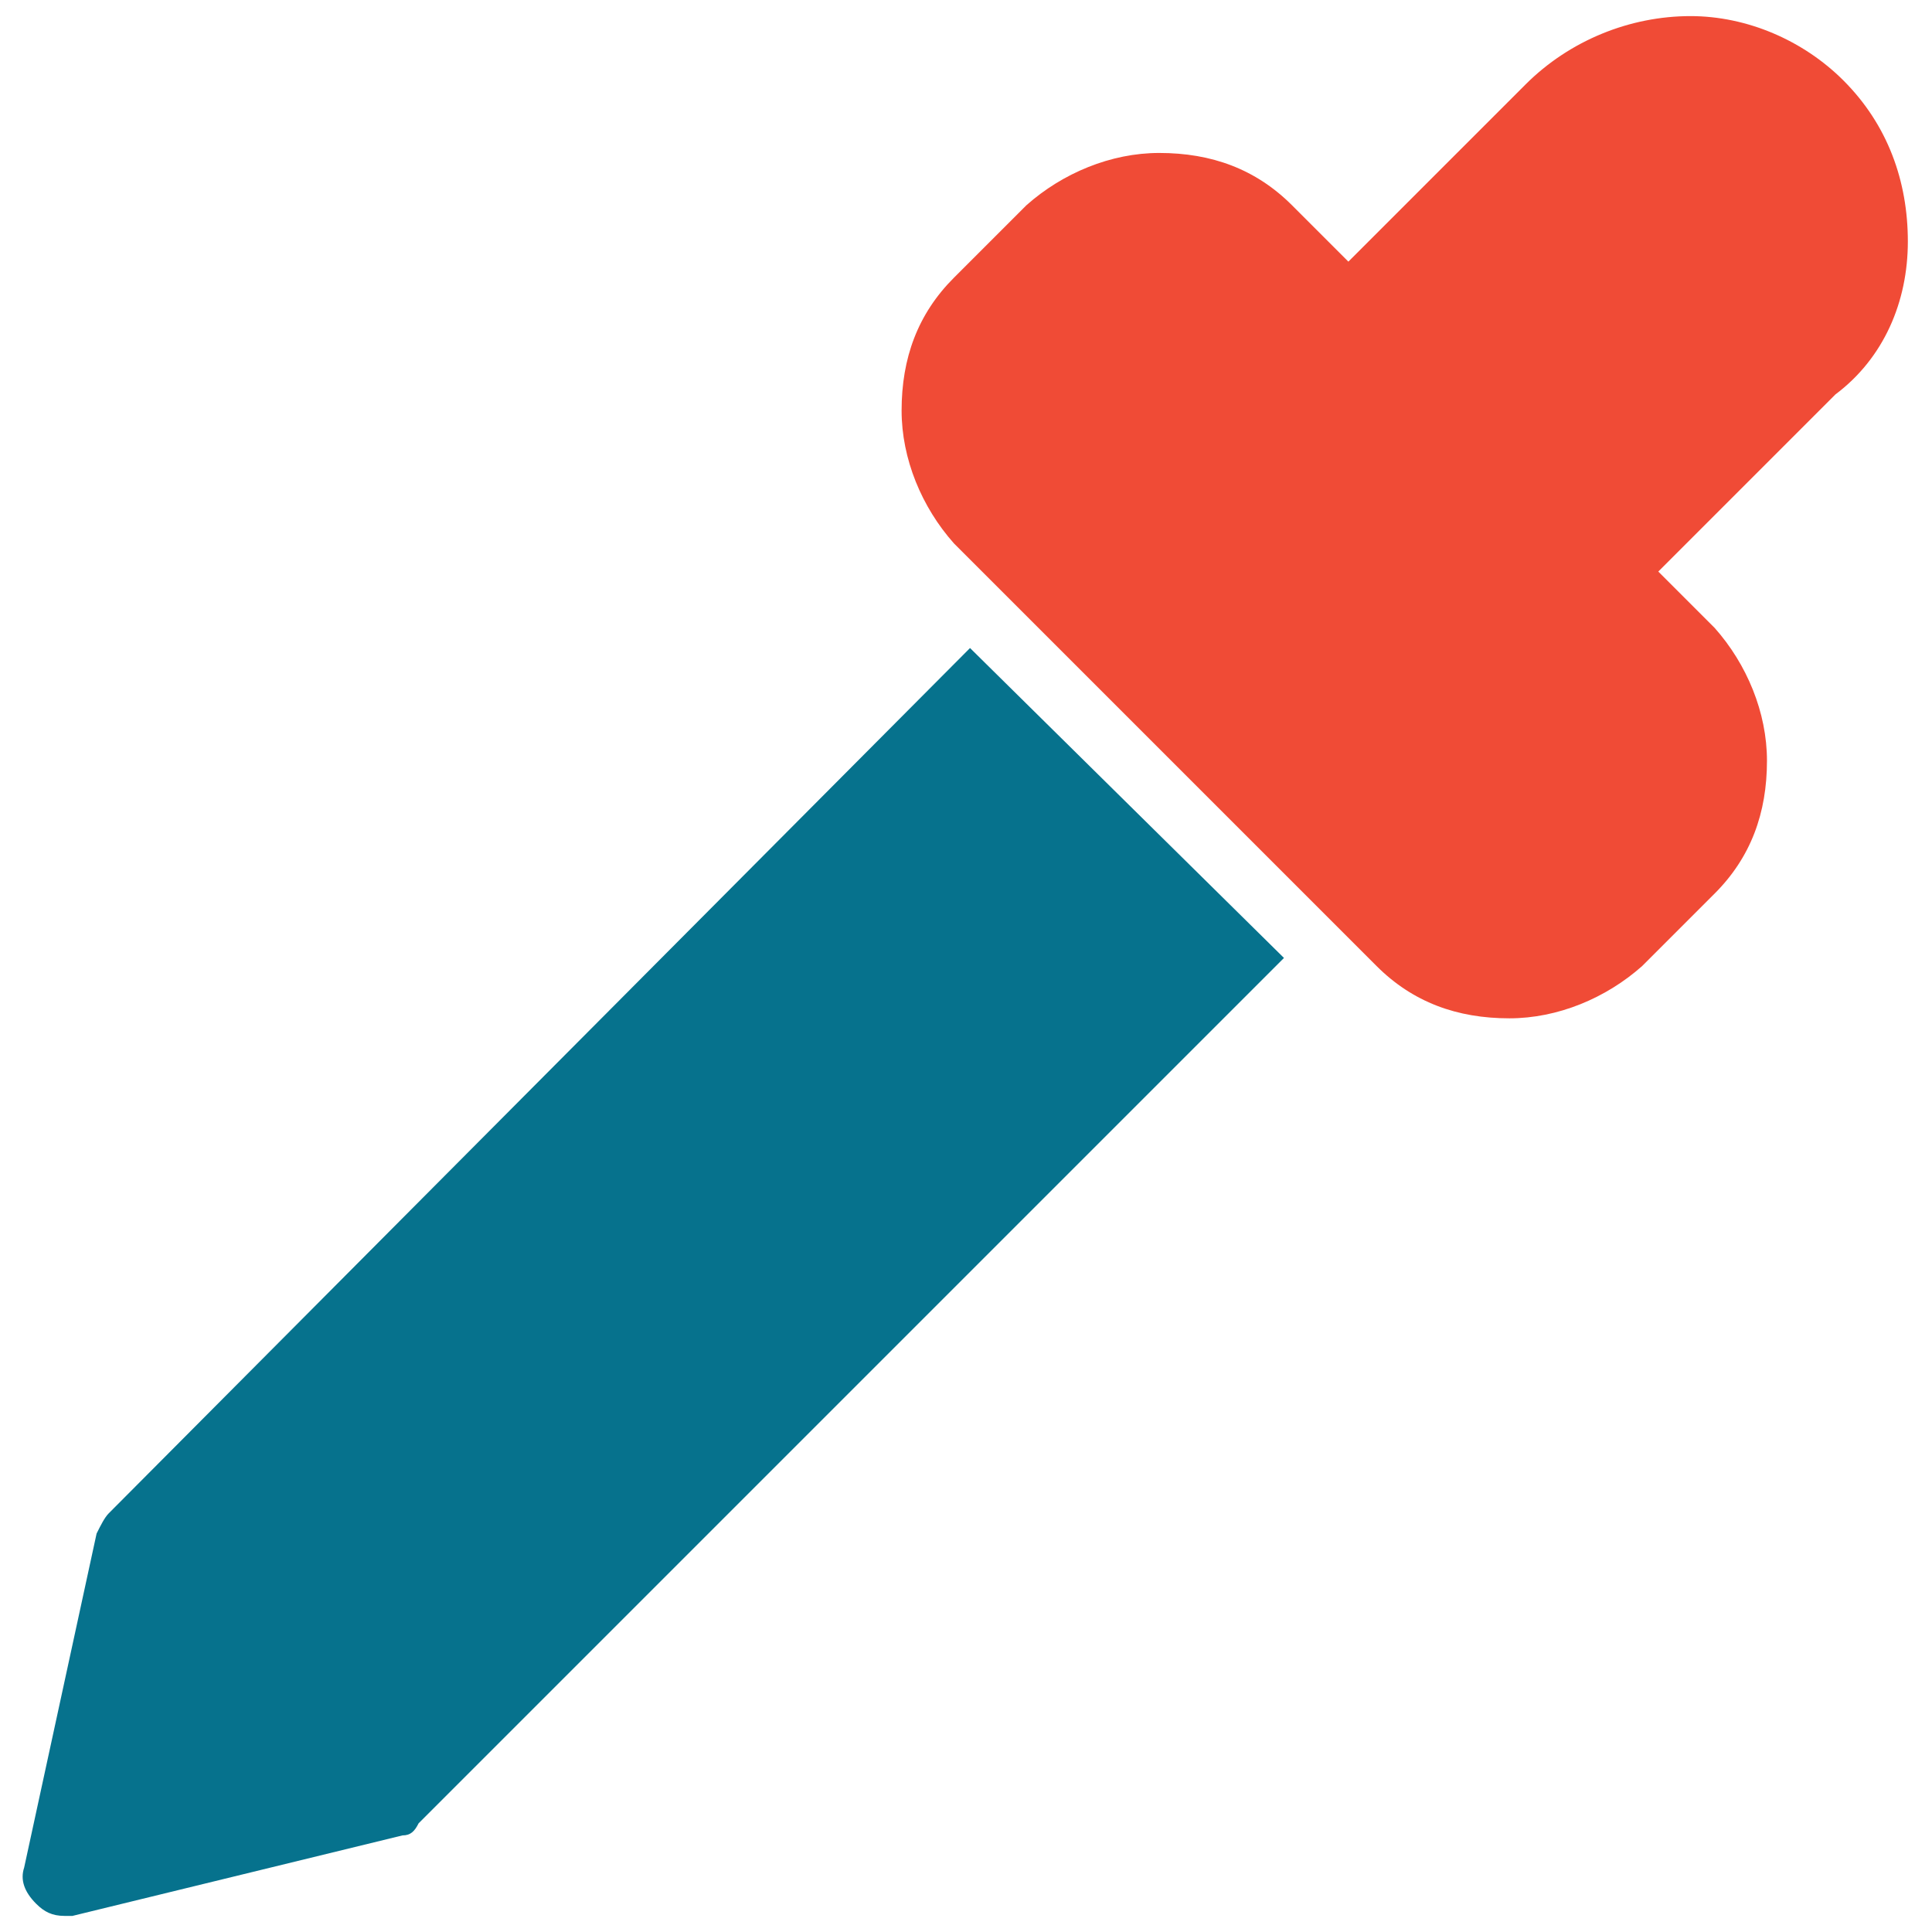 <?xml version="1.0" encoding="utf-8"?>
<!-- Generator: Adobe Illustrator 18.0.0, SVG Export Plug-In . SVG Version: 6.00 Build 0)  -->
<!DOCTYPE svg PUBLIC "-//W3C//DTD SVG 1.1//EN" "http://www.w3.org/Graphics/SVG/1.1/DTD/svg11.dtd">
<svg version="1.1" id="Layer_1" xmlns="http://www.w3.org/2000/svg" xmlns:xlink="http://www.w3.org/1999/xlink" x="0px" y="0px"
	 viewBox="0 0 48 48" enable-background="new 0 0 48 48" xml:space="preserve">
<g>
	<path fill="#06728D" d="M24.1,16.1L2.7,37.6c-0.1,0.1-0.2,0.3-0.3,0.5l-1.8,8.3c-0.1,0.3,0,0.6,0.3,0.9c0.2,0.2,0.4,0.3,0.7,0.3
		c0.1,0,0.1,0,0.2,0l8.2-2c0.2,0,0.3-0.1,0.4-0.3l21.5-21.5"/>
	<path fill="#F04B36" d="M47.4,6c0-1.5-0.5-2.9-1.6-4c-1-1-2.4-1.6-3.8-1.6c-1.5,0-3,0.6-4.1,1.7l-4.4,4.4l-1.4-1.4
		c-0.9-0.9-2-1.3-3.3-1.3c-1.2,0-2.4,0.5-3.3,1.3l-1.8,1.8c-0.9,0.9-1.3,2-1.3,3.3c0,1.2,0.5,2.4,1.3,3.3l10.5,10.5
		c0.9,0.9,2,1.3,3.3,1.3c1.2,0,2.4-0.5,3.3-1.3l1.8-1.8c0.9-0.9,1.3-2,1.3-3.3c0-1.2-0.5-2.4-1.3-3.3l-1.4-1.4l4.4-4.4
		C46.8,8.9,47.4,7.5,47.4,6z"/>
</g>
</svg>
